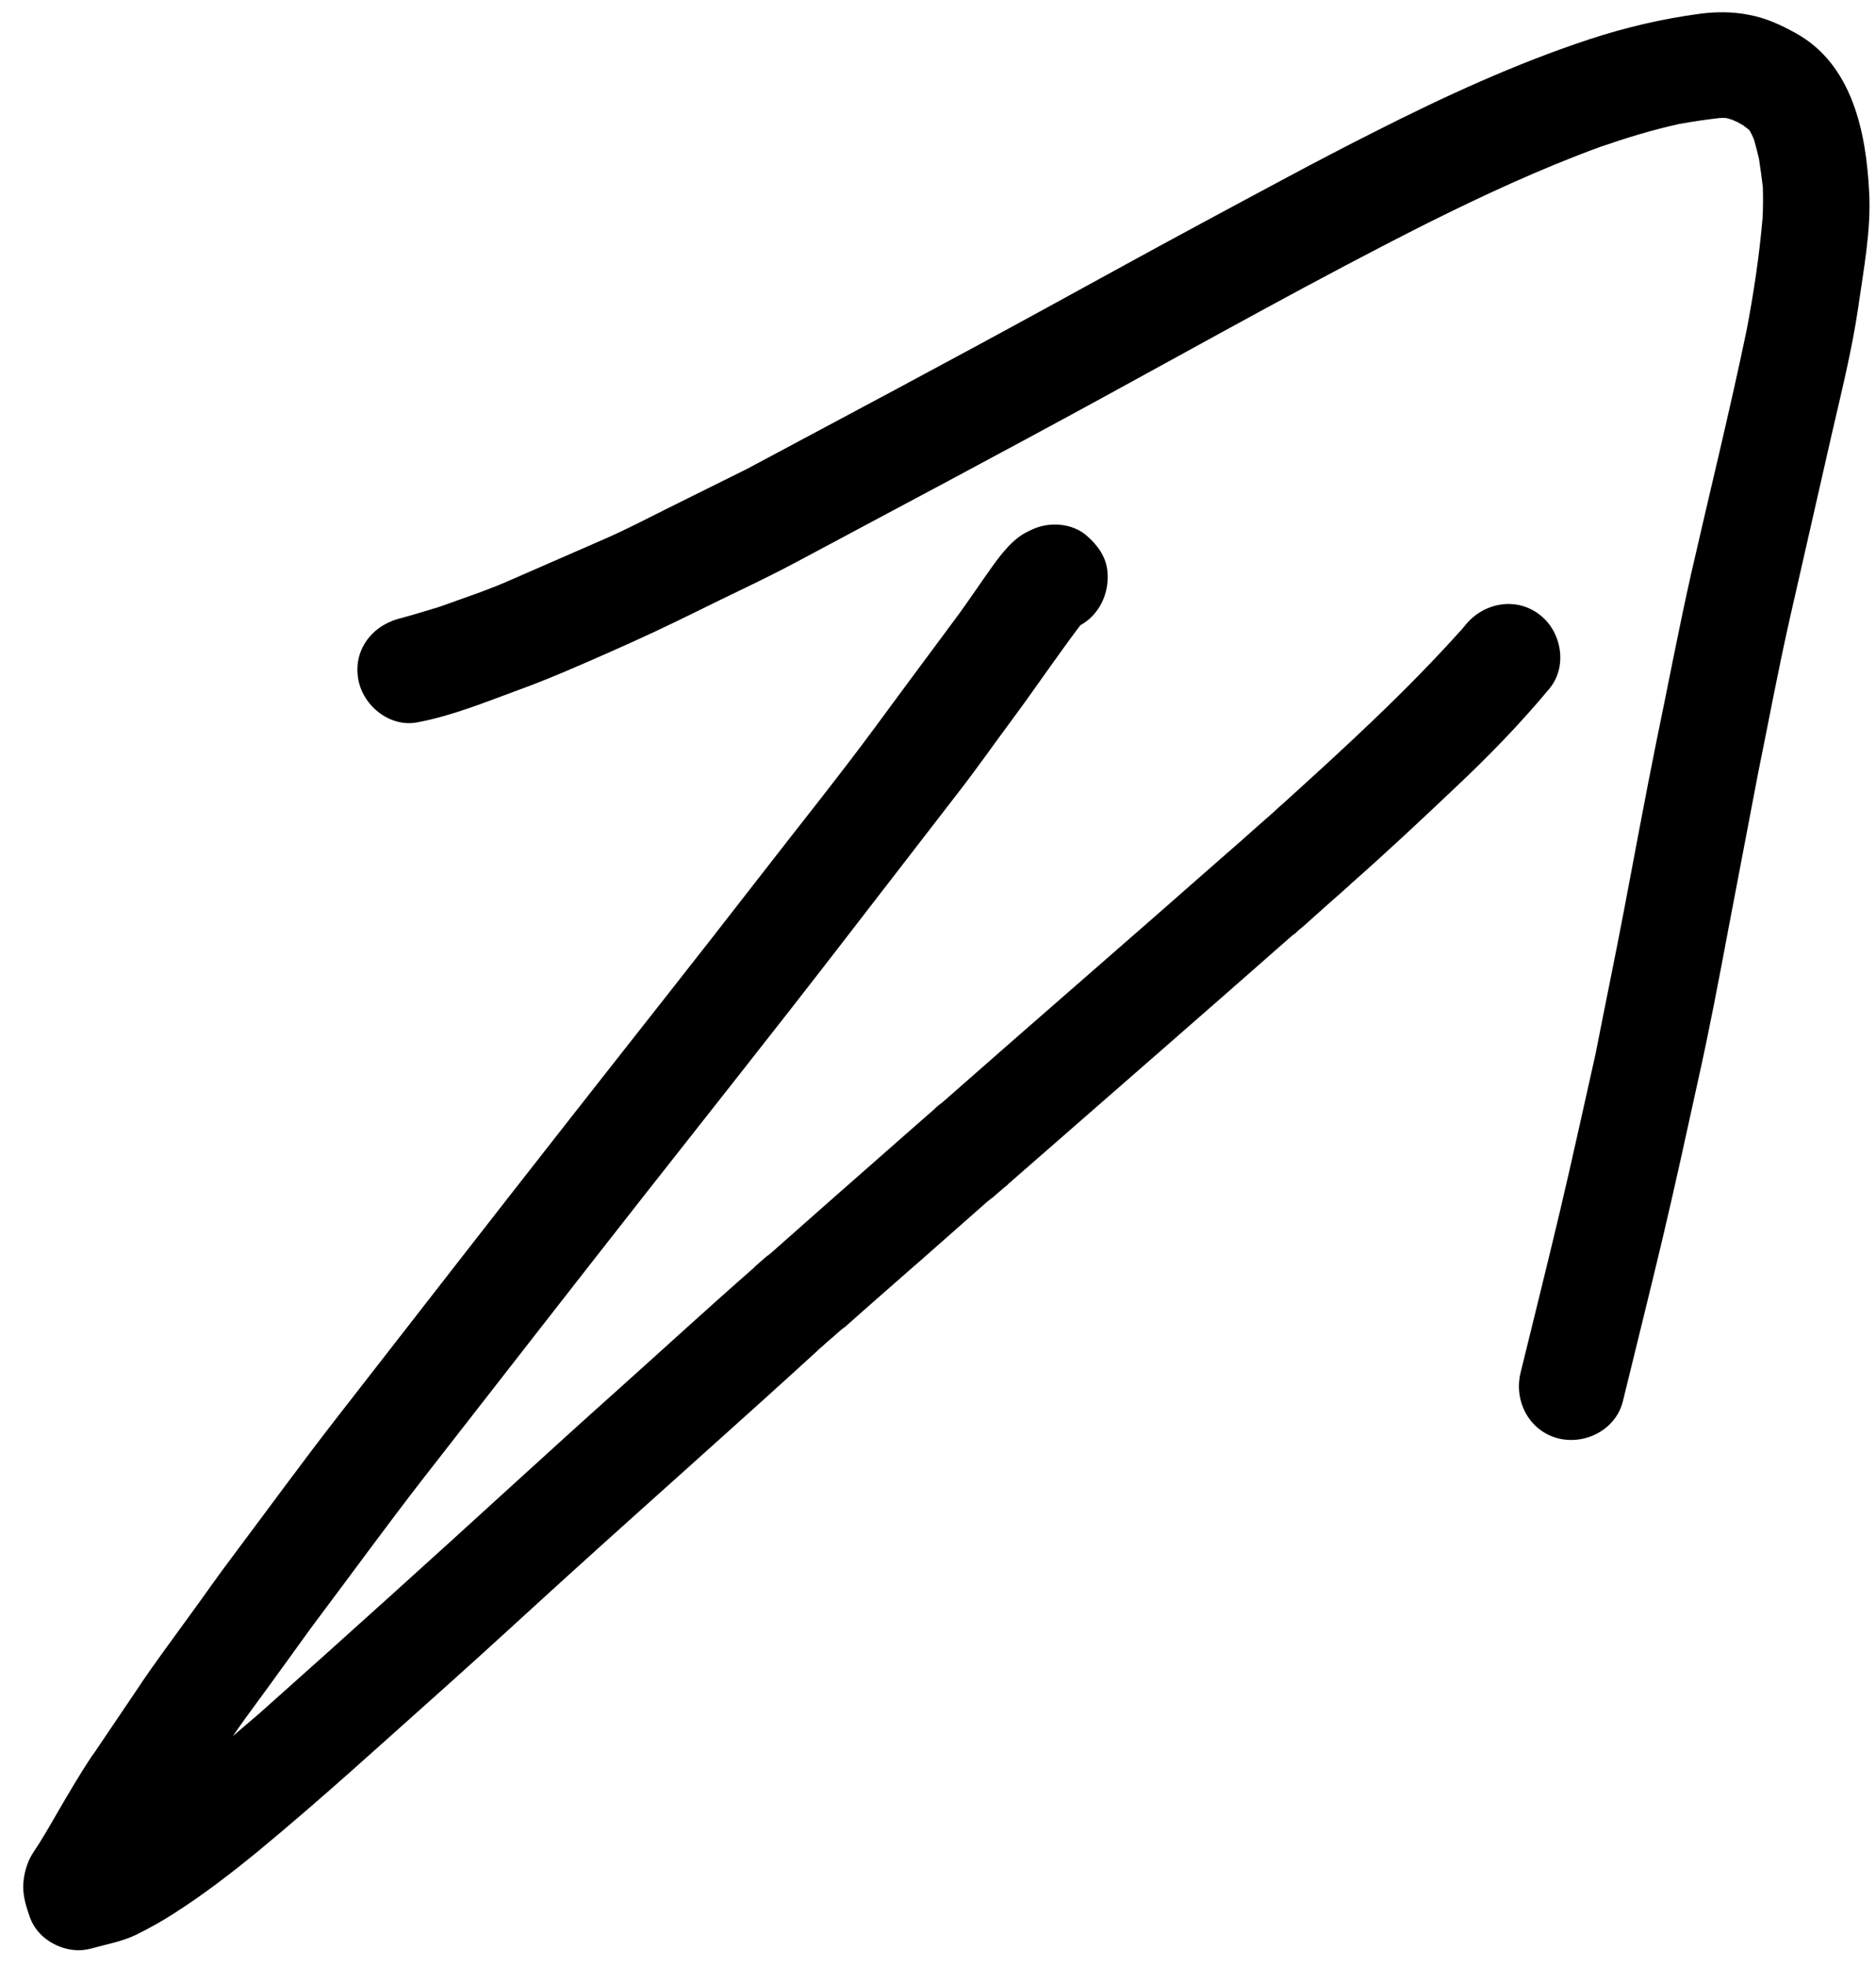 <svg width="63" height="66" viewBox="0 0 63 66" fill="none" xmlns="http://www.w3.org/2000/svg">
<path d="M1.01 64.38C0.89 64.04 0.78 63.7 0.78 63.34C0.78 62.97 0.9 62.51 1.11 62.2C1.4 61.77 1.65 61.33 1.91 60.88C2.3 60.21 2.69 59.54 3.12 58.9C3.12 58.9 3.12 58.9 3.12 58.91C3.7 58.05 4.28 57.19 4.87 56.32C4.83 56.38 4.78 56.44 4.74 56.51C5.26 55.74 5.81 55.01 6.35 54.26C6.85 53.58 7.33 52.88 7.84 52.21C9.01 50.65 10.16 49.07 11.36 47.53C13.93 44.23 16.5 40.92 19.09 37.62C21.23 34.89 23.39 32.17 25.52 29.42C26.82 27.74 28.16 26.08 29.42 24.37C30.11 23.43 30.81 22.49 31.5 21.56C31.73 21.25 31.96 20.94 32.19 20.63C32.49 20.22 32.77 19.8 33.06 19.39C33.4 18.91 33.74 18.39 34.21 18.03C34.37 17.91 34.54 17.83 34.72 17.75C35.28 17.51 36.02 17.57 36.49 17.98C36.85 18.29 37.15 18.69 37.19 19.19C37.26 19.94 36.9 20.65 36.28 20.99C35.5 22.02 34.78 23.09 34.01 24.13C33.4 24.95 32.82 25.78 32.2 26.58C30.83 28.35 29.46 30.13 28.09 31.9C25.95 34.67 23.77 37.41 21.61 40.16C19.12 43.33 16.64 46.52 14.16 49.7C12.99 51.21 11.87 52.75 10.72 54.28C10.29 54.85 9.88 55.44 9.46 56.01C8.92 56.77 8.35 57.51 7.82 58.28C8.12 58.03 8.41 57.77 8.71 57.52C11.62 54.93 14.5 52.33 17.38 49.7C18.49 48.69 19.6 47.68 20.72 46.68C22.24 45.32 23.74 43.94 25.27 42.6C25.22 42.65 25.16 42.7 25.1 42.75C25.18 42.68 25.26 42.61 25.34 42.54H25.33C25.51 42.38 25.69 42.22 25.88 42.06C25.84 42.1 25.79 42.14 25.76 42.18C26.59 41.44 27.42 40.72 28.25 39.98L28.24 39.99C29.15 39.19 30.06 38.39 30.97 37.59C30.91 37.64 30.86 37.69 30.8 37.74C30.99 37.57 31.18 37.41 31.37 37.24C31.41 37.2 31.45 37.16 31.49 37.13C31.52 37.1 31.55 37.08 31.58 37.06C31.59 37.05 31.6 37.04 31.62 37.03L31.61 37.04C34.73 34.29 37.87 31.58 40.99 28.83C40.97 28.85 40.95 28.86 40.93 28.88C41.04 28.79 41.14 28.7 41.25 28.6C41.24 28.61 41.23 28.62 41.22 28.63C41.54 28.35 41.86 28.07 42.17 27.79C42.36 27.63 42.55 27.45 42.74 27.29C42.85 27.19 42.95 27.09 43.07 26.99L43.06 27C45.16 25.1 47.26 23.18 49.15 21.06C49.1 21.11 49.05 21.17 49 21.23C49.08 21.14 49.16 21.05 49.23 20.96C49.85 20.22 50.93 20.03 51.71 20.64C52.45 21.21 52.65 22.38 52.03 23.12C51.05 24.3 49.96 25.42 48.84 26.47C47.71 27.54 46.57 28.61 45.4 29.64C45.41 29.63 45.42 29.62 45.43 29.61C45.41 29.63 45.38 29.65 45.36 29.68C45.35 29.69 45.34 29.69 45.34 29.7C45.26 29.77 45.18 29.84 45.1 29.91C45.12 29.89 45.13 29.88 45.15 29.87C44.83 30.15 44.51 30.43 44.2 30.71C44.01 30.88 43.82 31.06 43.63 31.21C43.56 31.28 43.48 31.35 43.4 31.41C43.42 31.39 43.44 31.37 43.46 31.35C40.28 34.15 37.08 36.93 33.89 39.72C33.87 39.73 33.85 39.75 33.84 39.77L33.83 39.78C33.82 39.79 33.81 39.8 33.8 39.8L33.79 39.81C33.78 39.82 33.78 39.83 33.77 39.83L33.76 39.84C33.76 39.84 33.75 39.84 33.75 39.85C33.75 39.85 33.75 39.85 33.75 39.84C33.72 39.87 33.68 39.9 33.65 39.93C33.67 39.91 33.7 39.89 33.72 39.87C33.72 39.87 33.73 39.87 33.73 39.86C33.59 39.98 33.44 40.11 33.3 40.23C33.3 40.23 33.3 40.23 33.3 40.22C33.27 40.24 33.25 40.27 33.22 40.29C33.21 40.3 33.21 40.3 33.2 40.31C33.2 40.31 33.2 40.31 33.2 40.3C32.41 41 31.62 41.69 30.83 42.39C30.84 42.39 30.84 42.38 30.85 42.37C30.02 43.1 29.18 43.83 28.35 44.57C28.35 44.57 28.35 44.57 28.35 44.56C28.33 44.58 28.32 44.59 28.3 44.6C28.29 44.61 28.27 44.62 28.26 44.63C28.08 44.79 27.9 44.95 27.72 45.1C27.72 45.11 27.71 45.11 27.7 45.12C27.66 45.16 27.62 45.19 27.58 45.23L27.59 45.22C27.59 45.22 27.58 45.23 27.57 45.23C27.57 45.24 27.56 45.24 27.55 45.25L27.54 45.26C27.5 45.3 27.46 45.33 27.42 45.37C27.44 45.35 27.47 45.33 27.49 45.31C24.71 47.85 21.9 50.33 19.11 52.86C17.73 54.11 16.36 55.38 14.97 56.62C12.88 58.48 10.81 60.38 8.65 62.16C7.77 62.88 6.85 63.59 5.88 64.21C5.45 64.49 5.02 64.73 4.57 64.95C4.1 65.18 3.57 65.27 3.07 65.41C2.93 65.45 2.77 65.47 2.62 65.47C1.97 65.46 1.26 65.06 1.01 64.38Z" fill="black"/>
<path d="M25.32 42.53C25.32 42.54 25.31 42.54 25.3 42.55C25.31 42.55 25.32 42.54 25.32 42.53Z" fill="black"/>
<path d="M31.37 37.22C31.36 37.22 31.36 37.22 31.37 37.22V37.22Z" fill="black"/>
<path d="M33.73 39.85C33.73 39.86 33.73 39.86 33.73 39.85V39.85Z" fill="black"/>
<path d="M33.74 39.85C33.74 39.84 33.75 39.84 33.74 39.85V39.85Z" fill="black"/>
<path d="M31.48 37.11C31.48 37.12 31.48 37.12 31.48 37.11V37.11Z" fill="black"/>
<path d="M28.37 44.57C28.37 44.57 28.36 44.58 28.35 44.58C28.36 44.58 28.36 44.58 28.37 44.57Z" fill="black"/>
<path d="M33.22 40.28C33.23 40.28 33.23 40.28 33.22 40.28C33.22 40.28 33.21 40.29 33.2 40.29C33.21 40.29 33.22 40.29 33.22 40.28Z" fill="black"/>
<path d="M33.3 40.22C33.28 40.24 33.26 40.26 33.23 40.28C33.25 40.26 33.27 40.24 33.3 40.22Z" fill="black"/>
<path d="M33.72 39.86C33.72 39.87 33.71 39.87 33.71 39.87C33.71 39.87 33.71 39.87 33.72 39.86Z" fill="black"/>
<path d="M33.73 39.85C33.74 39.85 33.74 39.84 33.75 39.83C33.75 39.84 33.74 39.85 33.73 39.85Z" fill="black"/>
<path d="M33.79 39.8C33.79 39.8 33.8 39.8 33.8 39.79C33.79 39.8 33.78 39.81 33.78 39.81C33.78 39.81 33.78 39.81 33.79 39.8Z" fill="black"/>
<path d="M33.86 39.74C33.85 39.75 33.84 39.76 33.83 39.76C33.84 39.75 33.85 39.74 33.86 39.74Z" fill="black"/>
<path d="M33.88 39.72C33.88 39.72 33.88 39.73 33.87 39.73C33.87 39.73 33.87 39.73 33.88 39.72Z" fill="black"/>
<path d="M33.89 39.71C33.89 39.71 33.9 39.7 33.91 39.7C33.9 39.71 33.89 39.72 33.89 39.72V39.71Z" fill="black"/>
<path d="M33.94 39.67C33.93 39.68 33.92 39.69 33.9 39.7C33.91 39.69 33.92 39.68 33.94 39.67Z" fill="black"/>
<path d="M31.48 37.11C31.48 37.11 31.47 37.11 31.47 37.12C31.48 37.12 31.48 37.11 31.48 37.11Z" fill="black"/>
<path d="M41.26 28.57C41.26 28.57 41.25 28.58 41.24 28.59C41.25 28.58 41.25 28.57 41.26 28.57Z" fill="black"/>
<path d="M52.3 48.28C51.35 48.02 50.84 47.04 51.06 46.1C51.5 44.3 51.95 42.5 52.38 40.69C52.8 38.92 53.18 37.16 53.58 35.39C53.9 33.75 54.24 32.13 54.55 30.49C54.91 28.61 55.25 26.74 55.63 24.87C56.02 23 56.37 21.13 56.79 19.27C57.41 16.55 58.08 13.84 58.65 11.11C58.89 9.86 59.08 8.6 59.19 7.33C59.21 6.98 59.21 6.63 59.2 6.28C59.16 5.96 59.12 5.65 59.07 5.33C59.02 5.12 58.97 4.92 58.91 4.71C58.89 4.65 58.86 4.58 58.83 4.52C58.81 4.48 58.79 4.45 58.77 4.41C58.76 4.39 58.75 4.37 58.74 4.36C58.74 4.36 58.74 4.36 58.73 4.36C58.71 4.34 58.7 4.33 58.69 4.32C58.65 4.29 58.6 4.26 58.56 4.22C58.49 4.18 58.42 4.14 58.35 4.1C58.29 4.07 58.23 4.05 58.17 4.02C58.13 4.01 58.09 4 58.05 3.98C58.02 3.98 57.99 3.97 57.96 3.96C57.99 3.96 58.01 3.96 58.04 3.96H58.03C57.94 3.96 57.86 3.96 57.77 3.96C57.31 4.01 56.85 4.08 56.4 4.16C55.49 4.36 54.61 4.63 53.74 4.93C51.72 5.67 49.78 6.57 47.86 7.53C47.88 7.52 47.89 7.52 47.9 7.51C44.21 9.37 40.6 11.4 36.97 13.38C33.58 15.23 30.17 17.04 26.76 18.86C25.64 19.46 24.47 19.99 23.33 20.56C22.42 21.01 21.5 21.44 20.57 21.85C19.53 22.31 18.49 22.77 17.42 23.16C16.3 23.57 15.19 24.03 14.01 24.25C13.06 24.43 12.14 23.65 12.02 22.73C11.88 21.73 12.59 20.92 13.53 20.74C13.54 20.74 13.55 20.74 13.56 20.73C13.48 20.75 13.41 20.76 13.33 20.78C13.81 20.67 14.28 20.51 14.76 20.37C15.53 20.09 16.33 19.83 17.08 19.5C18.16 19.03 19.23 18.56 20.31 18.09C21.02 17.78 21.71 17.42 22.41 17.07C23.29 16.63 24.17 16.2 25.05 15.76C28.44 13.95 31.83 12.15 35.19 10.31C36.91 9.37 38.63 8.42 40.36 7.49C42.3 6.45 44.22 5.4 46.19 4.41C48.52 3.23 50.89 2.14 53.37 1.32C54.59 0.92 55.82 0.63 57.1 0.46C57.65 0.39 58.2 0.39 58.74 0.5C59.3 0.6 59.81 0.84 60.3 1.11C62.21 2.16 62.67 4.45 62.77 6.45C62.84 7.74 62.58 9.06 62.4 10.34C62.19 11.76 61.84 13.16 61.52 14.55C61.05 16.6 60.59 18.65 60.12 20.7C59.72 22.46 59.39 24.24 59.03 26.01C58.7 27.74 58.37 29.47 58.04 31.2C57.72 32.9 57.4 34.6 57.02 36.29C56.63 38.07 56.24 39.86 55.82 41.63C55.39 43.43 54.94 45.24 54.5 47.04C54.31 47.83 53.55 48.34 52.77 48.34C52.6 48.34 52.45 48.32 52.3 48.28Z" fill="black"/>
</svg>
